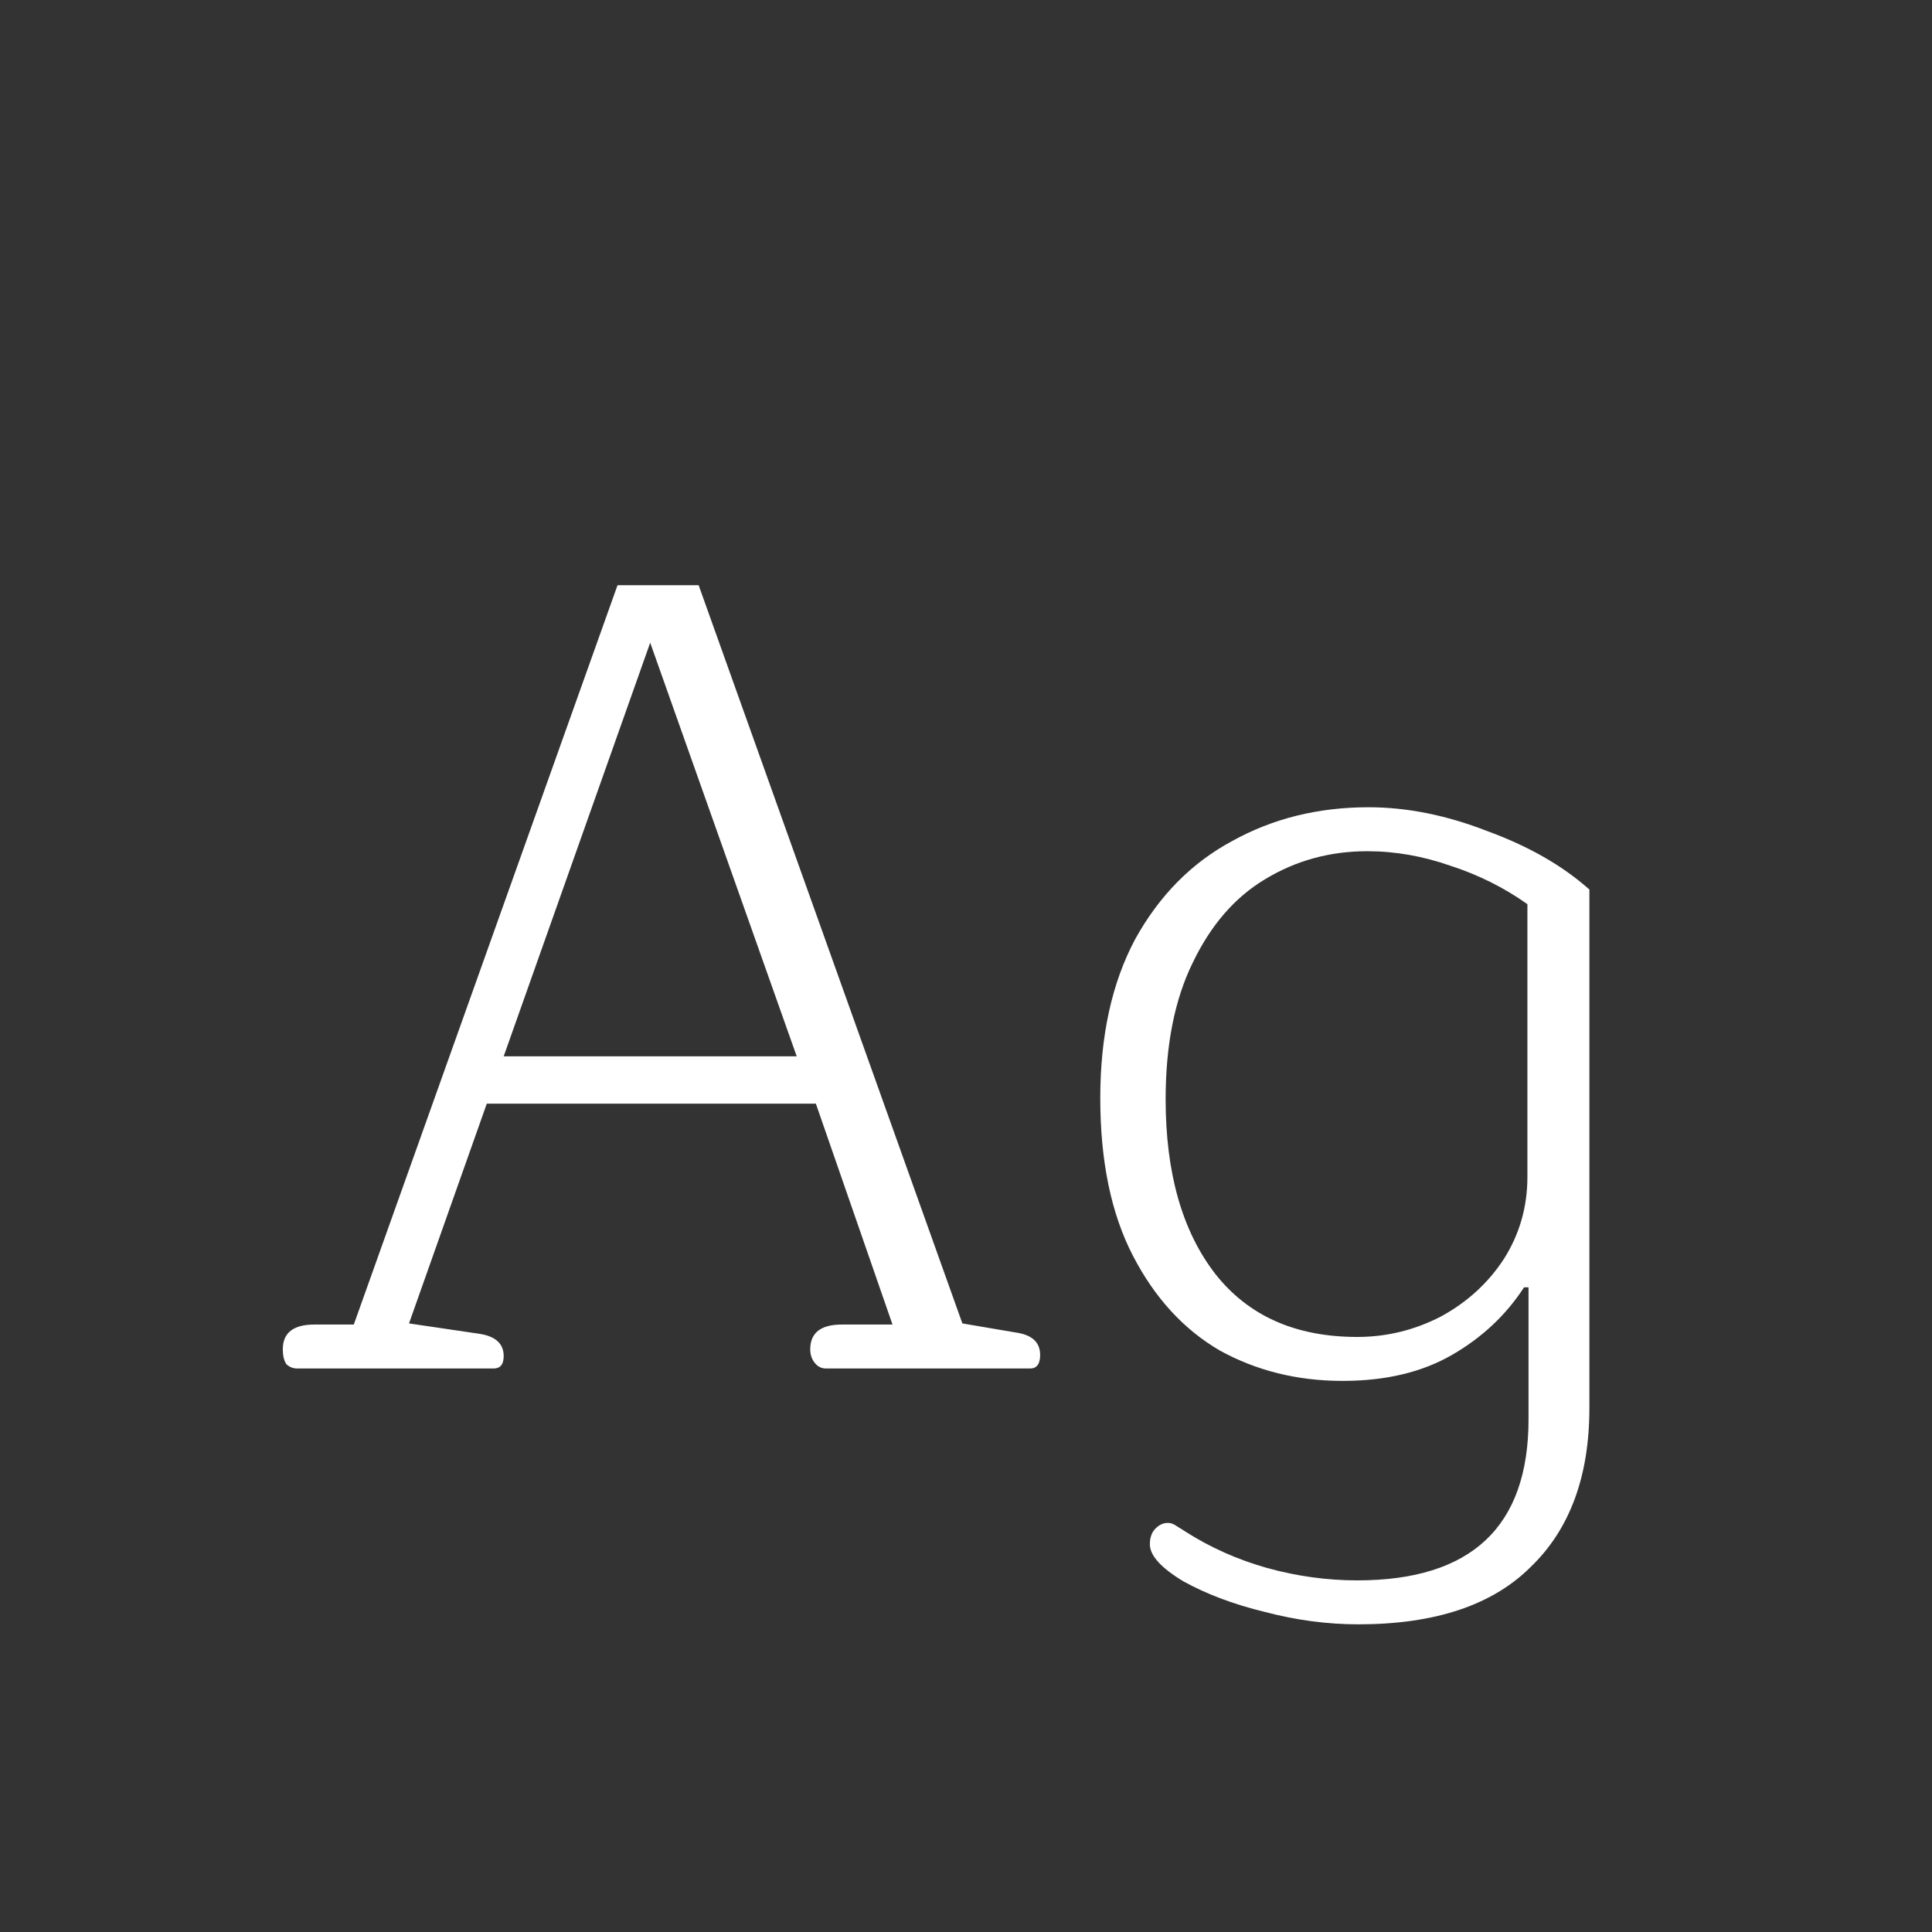 <svg width="24" height="24" viewBox="0 0 24 24" fill="none" xmlns="http://www.w3.org/2000/svg">
<rect x="0" y="0" width="24" height="24" fill="#333333" stroke="none"/>
<path d="M3.695 17C3.639 17 3.593 16.981 3.555 16.944C3.527 16.897 3.513 16.837 3.513 16.762C3.513 16.557 3.644 16.454 3.905 16.454H4.395L7.671 7.27H8.679L11.955 16.44L12.613 16.552C12.819 16.58 12.921 16.673 12.921 16.832C12.921 16.944 12.879 17 12.795 17H10.261C10.205 17 10.159 16.977 10.121 16.93C10.084 16.883 10.065 16.827 10.065 16.762C10.065 16.557 10.196 16.454 10.457 16.454H11.087L10.135 13.71H6.047L5.081 16.44L5.935 16.566C6.15 16.594 6.257 16.687 6.257 16.846C6.257 16.949 6.215 17 6.131 17H3.695ZM9.897 13.122L8.077 7.984L6.257 13.122H9.897ZM16.874 20.178C16.491 20.178 16.104 20.127 15.712 20.024C15.329 19.931 14.993 19.805 14.704 19.646C14.424 19.478 14.284 19.324 14.284 19.184C14.284 19.1 14.307 19.035 14.354 18.988C14.401 18.941 14.452 18.918 14.508 18.918C14.545 18.918 14.583 18.932 14.62 18.96C14.667 18.988 14.704 19.011 14.732 19.03C15.04 19.226 15.376 19.375 15.74 19.478C16.113 19.581 16.487 19.632 16.86 19.632C18.279 19.632 18.988 18.965 18.988 17.63V15.992H18.932C18.708 16.337 18.409 16.617 18.036 16.832C17.663 17.047 17.21 17.154 16.678 17.154C16.118 17.154 15.609 17.028 15.152 16.776C14.704 16.515 14.345 16.123 14.074 15.6C13.803 15.077 13.668 14.424 13.668 13.64C13.668 12.865 13.813 12.207 14.102 11.666C14.401 11.125 14.802 10.719 15.306 10.448C15.81 10.168 16.375 10.028 17 10.028C17.476 10.028 17.966 10.126 18.47 10.322C18.983 10.509 19.408 10.751 19.744 11.05V17.49C19.744 18.339 19.501 18.997 19.016 19.464C18.54 19.94 17.826 20.178 16.874 20.178ZM16.86 16.608C17.224 16.608 17.569 16.524 17.896 16.356C18.223 16.179 18.484 15.941 18.68 15.642C18.876 15.334 18.974 14.993 18.974 14.62V11.232C18.685 11.027 18.367 10.868 18.022 10.756C17.677 10.635 17.331 10.574 16.986 10.574C16.519 10.574 16.095 10.691 15.712 10.924C15.339 11.148 15.04 11.493 14.816 11.96C14.592 12.417 14.48 12.982 14.48 13.654C14.48 14.569 14.685 15.292 15.096 15.824C15.507 16.347 16.095 16.608 16.86 16.608Z" fill="white"/>
</svg>
